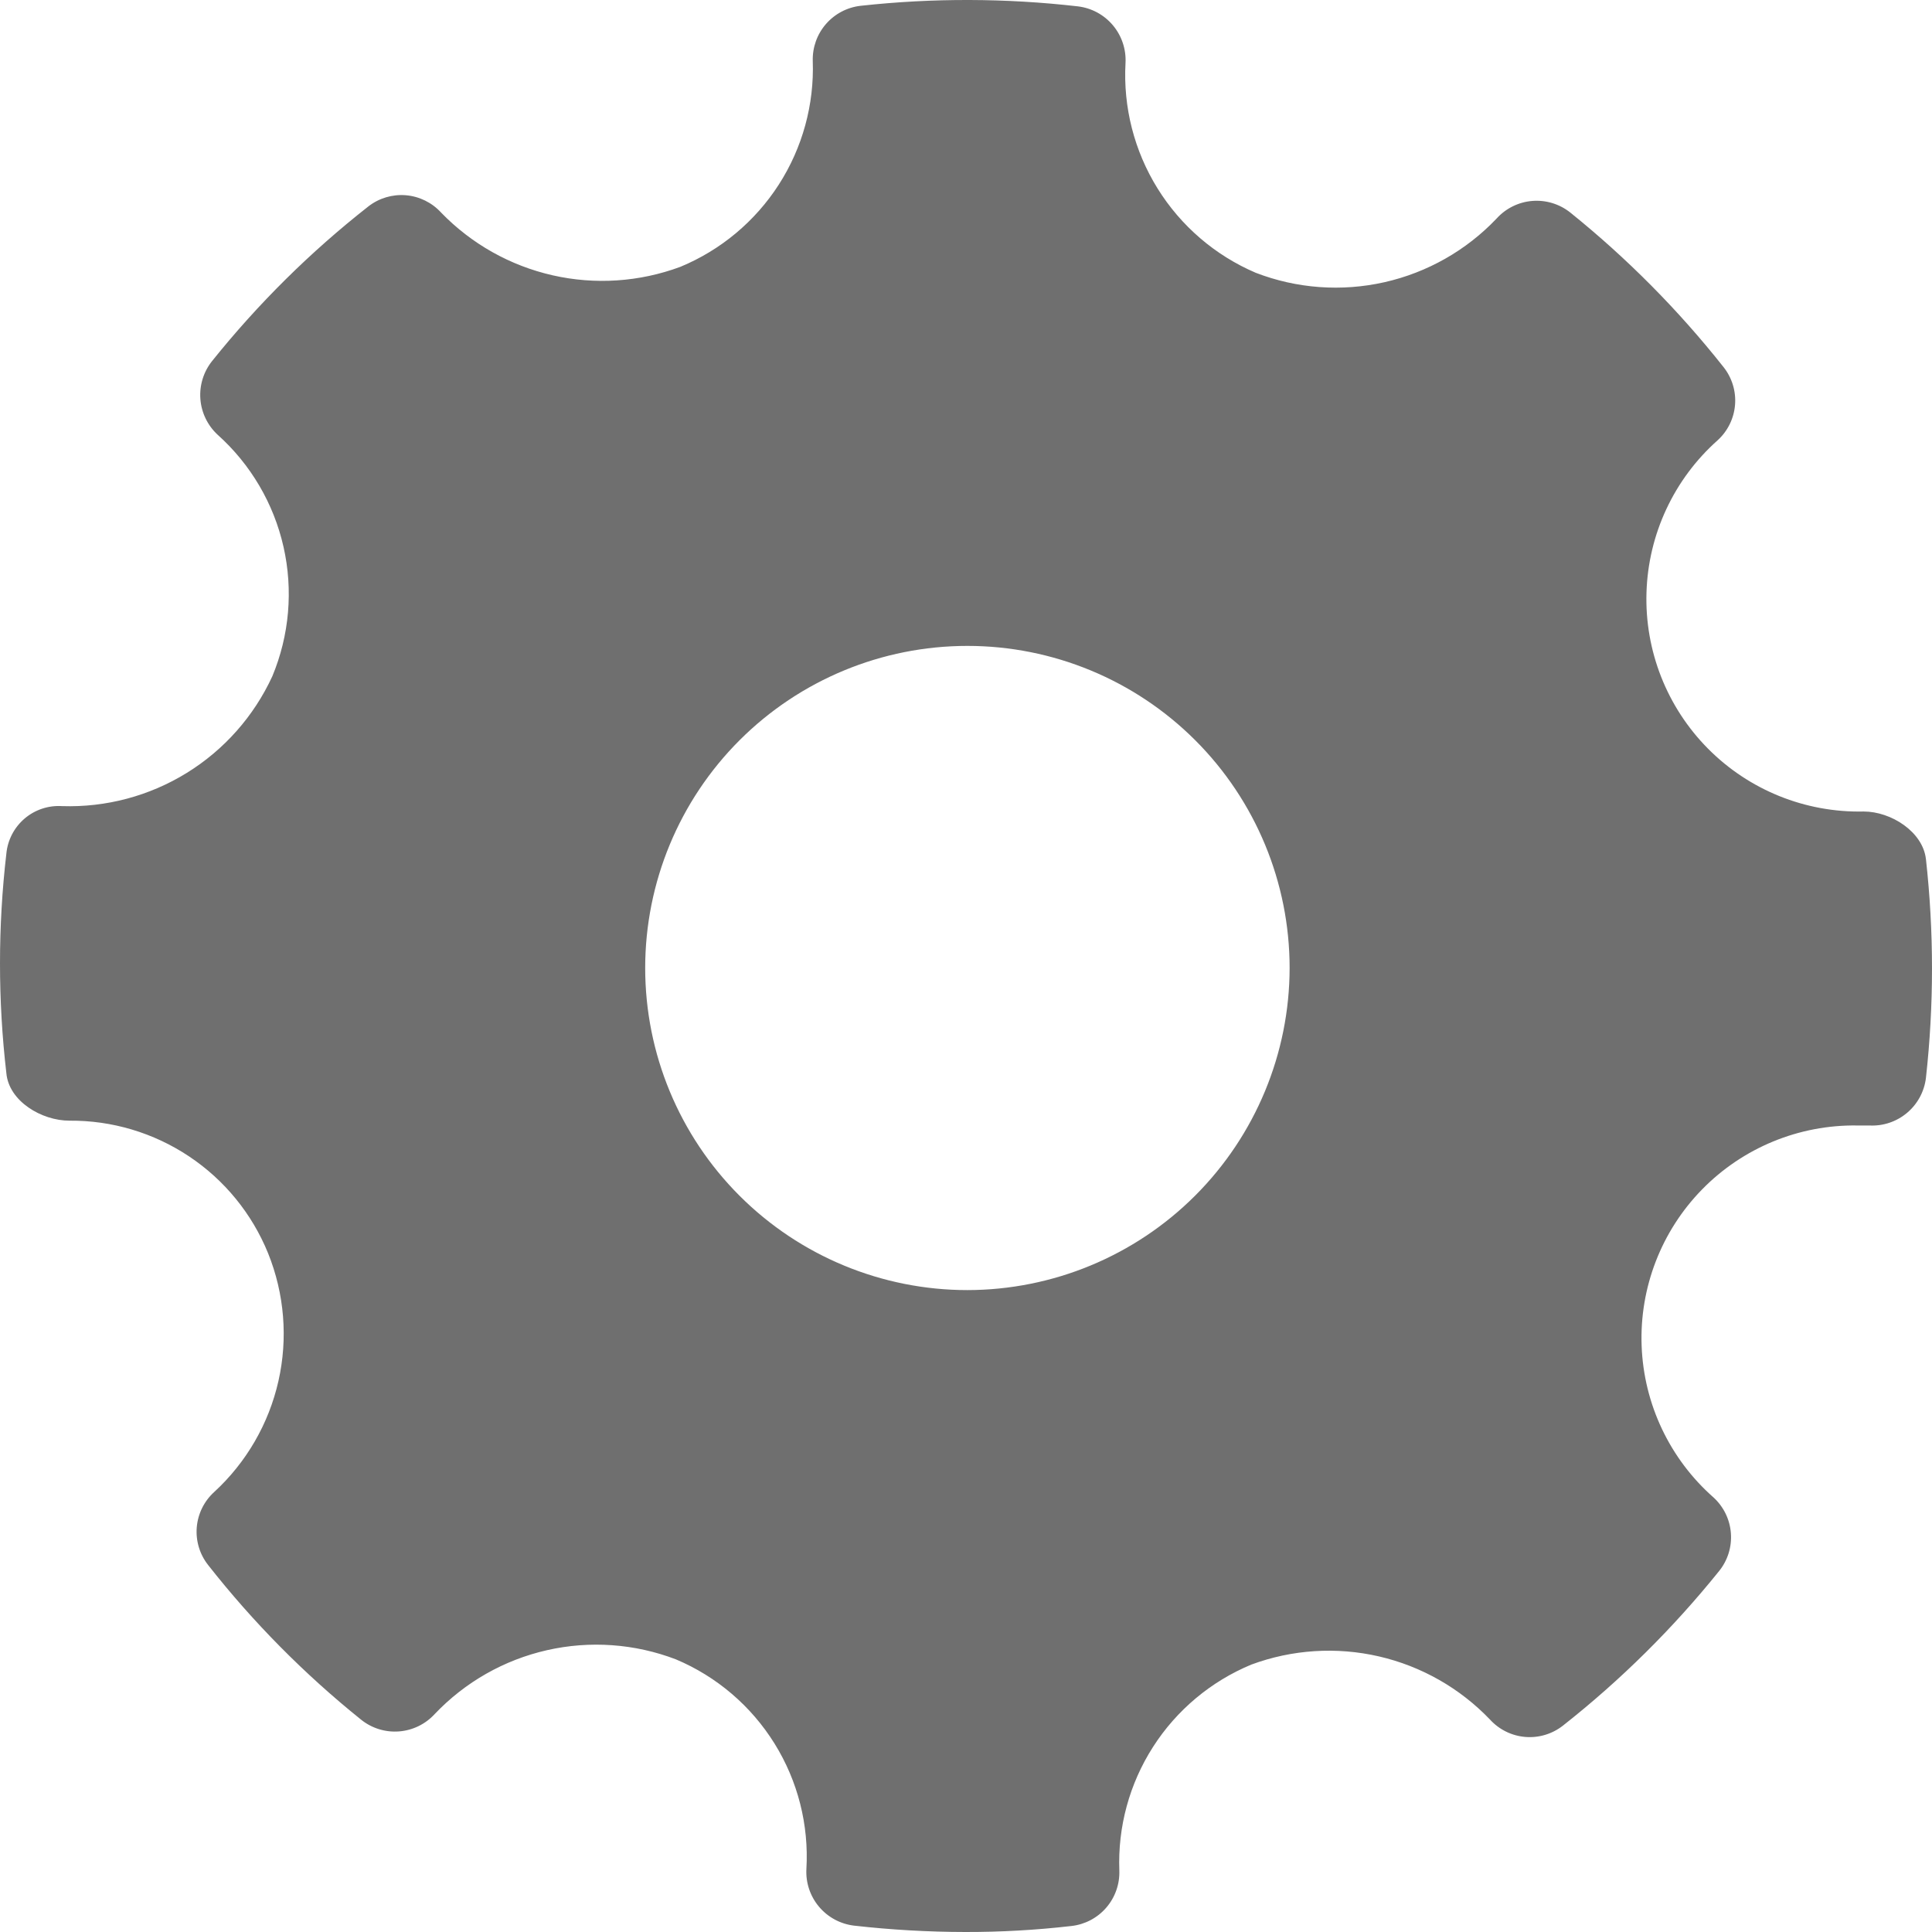 <svg width="200" height="200" viewBox="0 0 200 200" fill="none" xmlns="http://www.w3.org/2000/svg">
<path d="M199.37 88.928C199.051 86.107 195.768 84.007 192.928 84.007C186.888 84.14 181.061 81.787 176.81 77.498C172.558 73.209 170.255 67.364 170.444 61.328C170.631 55.293 173.291 49.601 177.801 45.584C178.848 44.636 179.495 43.324 179.61 41.916C179.726 40.508 179.3 39.109 178.421 38.002C173.746 32.094 168.424 26.726 162.554 22.002C161.443 21.115 160.036 20.686 158.619 20.801C157.203 20.916 155.882 21.568 154.93 22.621C151.797 25.92 147.755 28.213 143.318 29.214C138.879 30.214 134.244 29.877 129.998 28.241C125.792 26.443 122.241 23.393 119.829 19.507C117.416 15.62 116.259 11.087 116.513 6.521C116.588 5.102 116.122 3.707 115.208 2.618C114.295 1.53 113.001 0.829 111.59 0.659C104.119 -0.199 96.575 -0.22 89.099 0.599C87.708 0.754 86.425 1.427 85.506 2.483C84.587 3.538 84.098 4.901 84.137 6.3C84.299 10.826 83.072 15.296 80.623 19.106C78.173 22.916 74.617 25.888 70.431 27.622C66.202 29.193 61.607 29.499 57.208 28.5C52.809 27.502 48.796 25.244 45.66 22.003C44.712 20.966 43.408 20.327 42.01 20.211C40.61 20.097 39.22 20.515 38.116 21.382C32.131 26.079 26.707 31.448 21.949 37.384C21.067 38.493 20.636 39.895 20.743 41.308C20.851 42.72 21.488 44.041 22.528 45.004C25.951 48.07 28.333 52.123 29.348 56.603C30.362 61.083 29.958 65.767 28.191 70.007C26.288 74.139 23.208 77.619 19.335 80.011C15.463 82.402 10.97 83.598 6.421 83.448C5.009 83.359 3.617 83.822 2.543 84.74C1.467 85.66 0.791 86.96 0.658 88.368C-0.219 95.918 -0.219 103.542 0.658 111.09C0.918 114.011 4.321 116.011 7.182 116.011C11.591 115.975 15.908 117.264 19.576 119.711C23.245 122.157 26.092 125.648 27.751 129.732C29.447 133.932 29.82 138.548 28.823 142.966C27.825 147.383 25.504 151.39 22.169 154.455C21.127 155.403 20.484 156.71 20.368 158.114C20.253 159.516 20.675 160.911 21.549 162.016C26.198 167.933 31.509 173.302 37.377 178.017C38.482 178.908 39.886 179.345 41.303 179.236C42.719 179.129 44.041 178.485 45 177.438C48.138 174.134 52.184 171.833 56.628 170.826C61.072 169.818 65.716 170.149 69.971 171.777C74.191 173.555 77.754 176.596 80.173 180.483C82.592 184.369 83.746 188.909 83.478 193.478C83.401 194.897 83.867 196.293 84.781 197.381C85.696 198.469 86.988 199.168 88.399 199.34C92.226 199.774 96.074 199.994 99.925 200C103.596 200.007 107.264 199.8 110.91 199.379C112.31 199.224 113.598 198.546 114.518 197.481C115.438 196.417 115.922 195.044 115.873 193.639C115.703 189.116 116.92 184.648 119.364 180.836C121.806 177.024 125.357 174.053 129.539 172.317C133.765 170.753 138.357 170.458 142.748 171.471C147.139 172.484 151.138 174.76 154.251 178.016C155.198 179.053 156.502 179.692 157.9 179.808C159.3 179.922 160.691 179.504 161.794 178.637C167.77 173.93 173.193 168.561 177.961 162.635C178.853 161.53 179.29 160.125 179.181 158.711C179.074 157.294 178.43 155.973 177.382 155.015C172.854 151.024 170.165 145.351 169.941 139.321C169.719 133.292 171.983 127.436 176.204 123.124C180.426 118.811 186.234 116.419 192.269 116.51H193.51H193.508C194.928 116.587 196.324 116.121 197.412 115.207C198.501 114.293 199.202 113.001 199.372 111.59C200.209 104.059 200.209 96.458 199.372 88.928L199.37 88.928ZM100.145 133.55C91.299 133.55 82.814 130.038 76.559 123.785C70.303 117.532 66.79 109.051 66.79 100.207C66.79 91.364 70.303 82.884 76.559 76.63C82.814 70.377 91.299 66.864 100.145 66.864C108.992 66.864 117.475 70.377 123.731 76.63C129.986 82.884 133.501 91.364 133.501 100.207C133.49 109.047 129.972 117.522 123.72 123.773C117.467 130.025 108.989 133.541 100.145 133.55V133.55Z" fill="#6F6F6F"/>
</svg>
